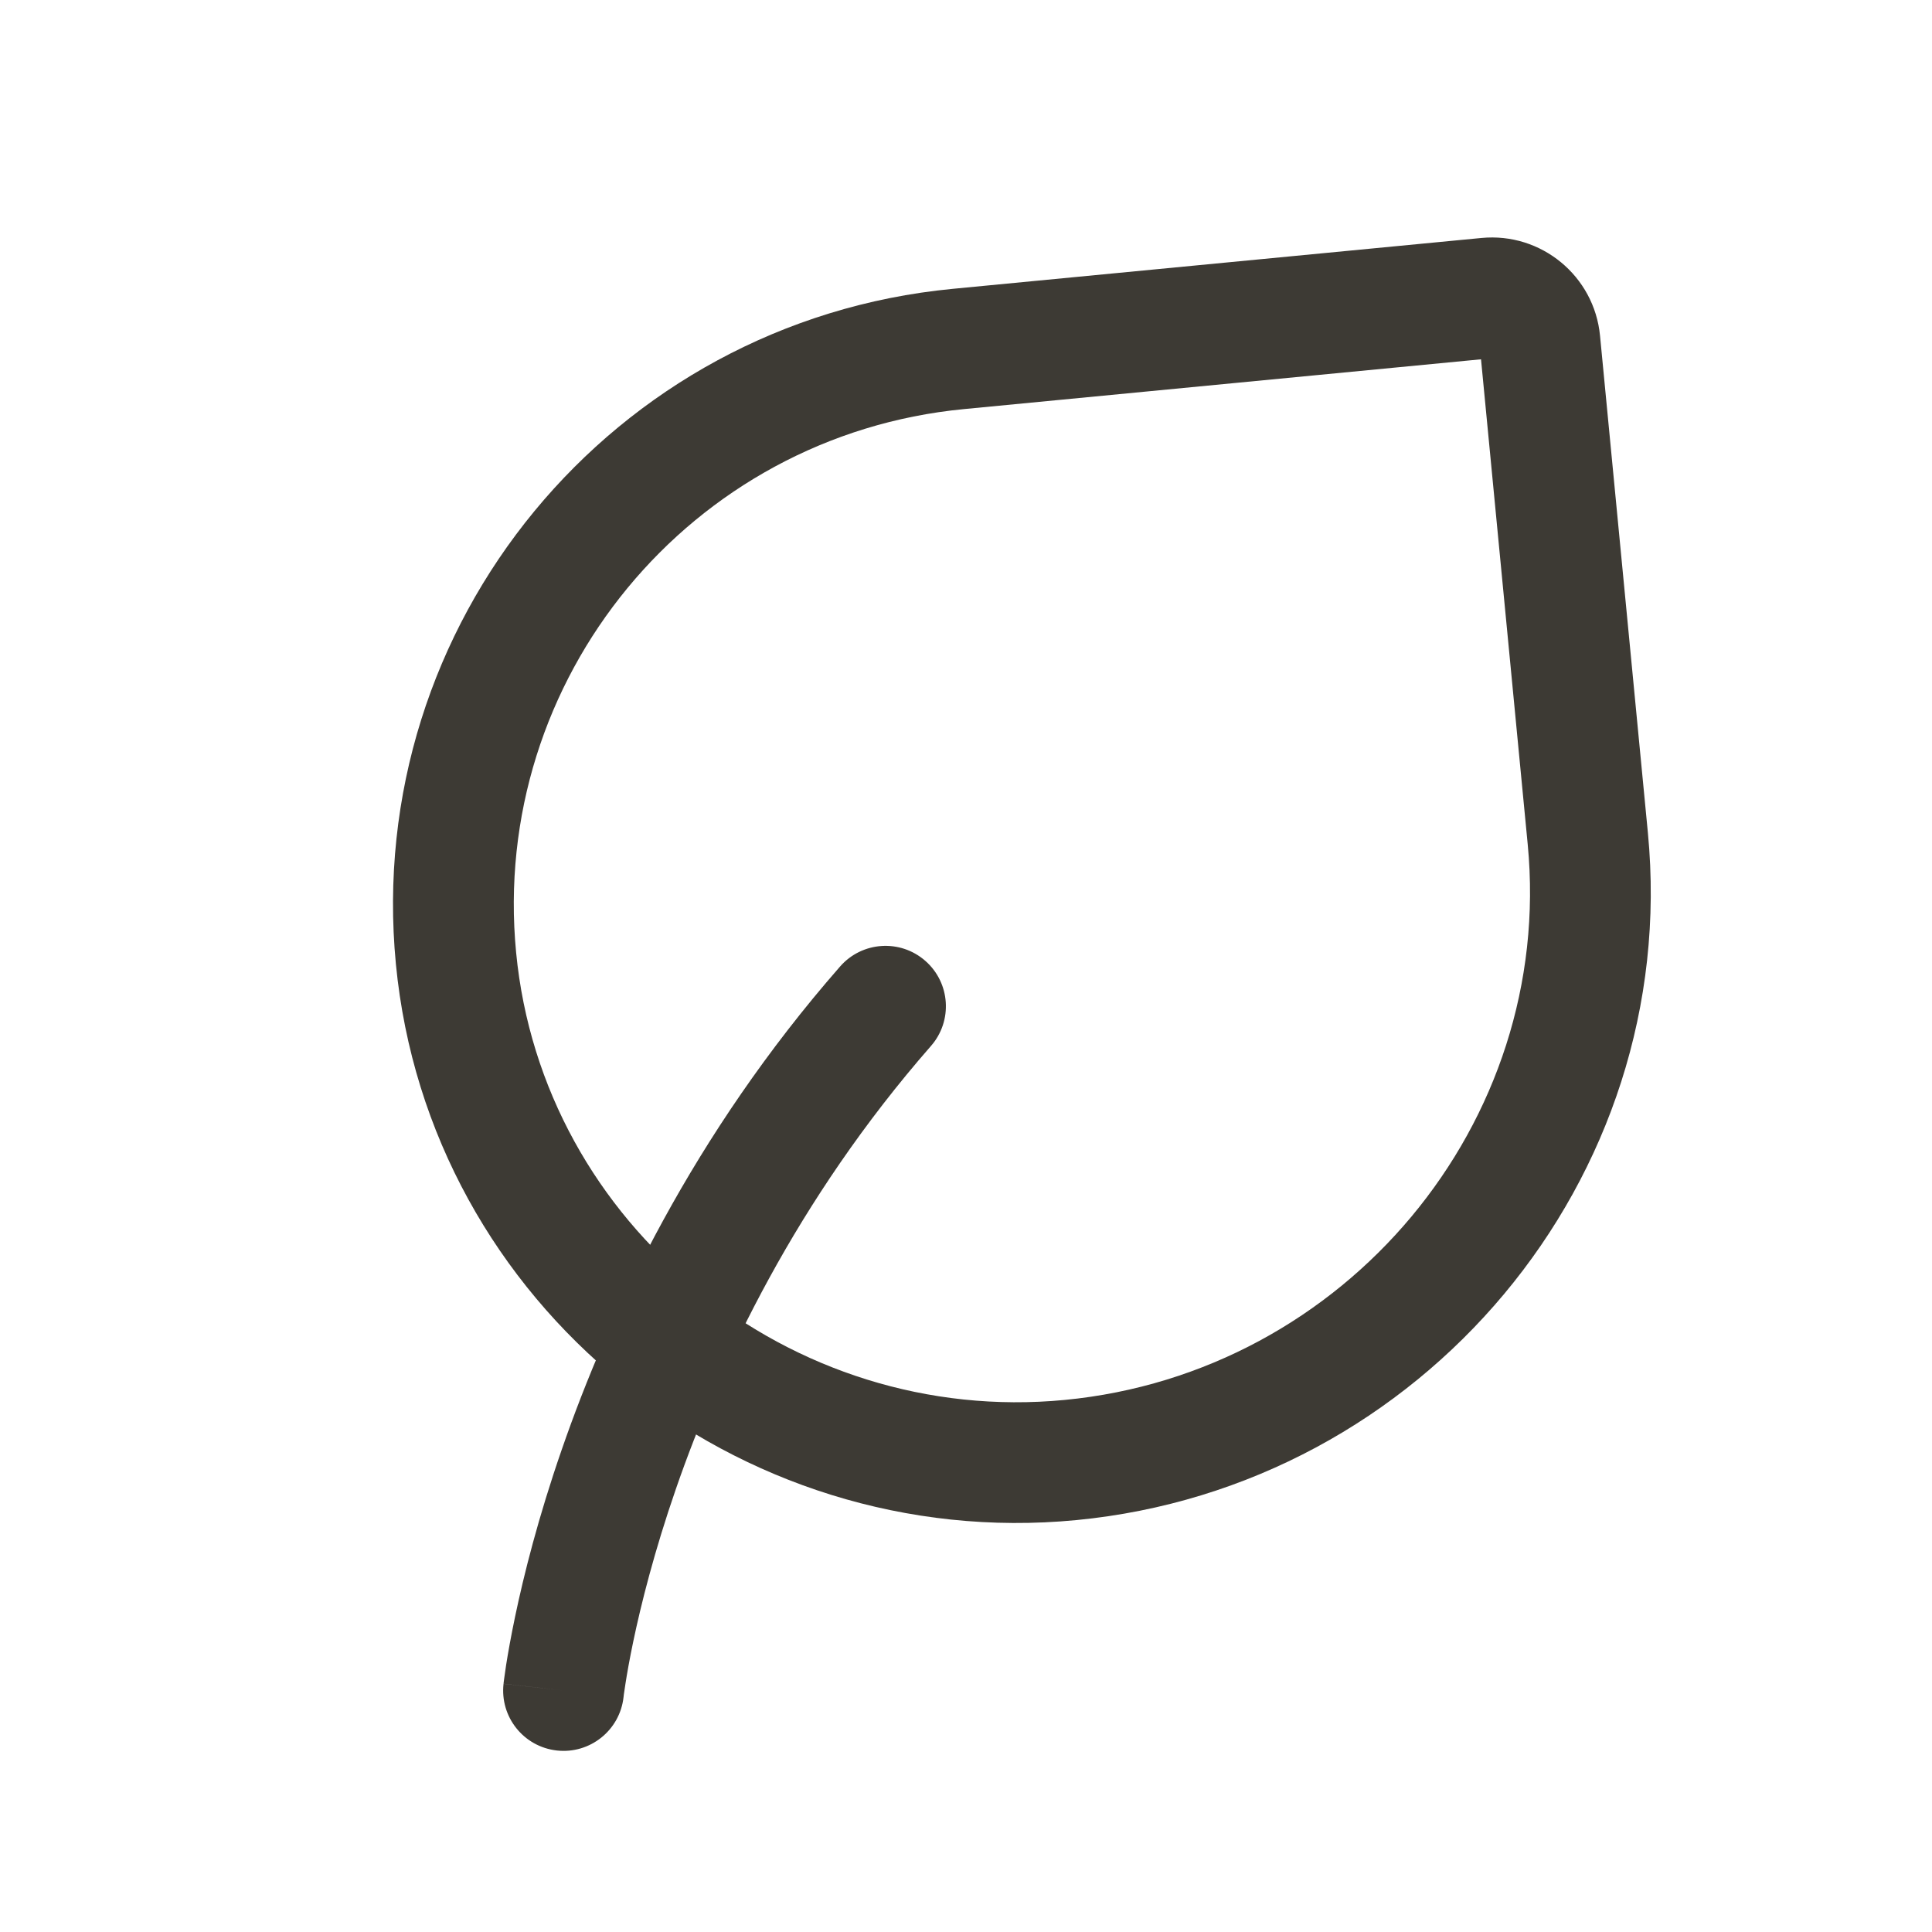 <svg width="35" height="35" viewBox="0 0 35 35" fill="none" xmlns="http://www.w3.org/2000/svg">
<path fill-rule="evenodd" clip-rule="evenodd" d="M16.762 17.406C17.217 17.804 17.263 18.495 16.865 18.949C14.429 21.734 13.032 24.698 12.245 26.972C11.852 28.108 11.613 29.065 11.473 29.733C11.403 30.067 11.358 30.327 11.331 30.501C11.317 30.588 11.308 30.653 11.302 30.694L11.297 30.738L11.296 30.746L11.296 30.746C11.229 31.346 10.688 31.779 10.088 31.712C9.487 31.645 9.055 31.105 9.122 30.504L10.209 30.625C9.122 30.504 9.122 30.504 9.122 30.503L9.122 30.503L9.122 30.5L9.123 30.494L9.125 30.474C9.127 30.457 9.13 30.434 9.134 30.406C9.142 30.348 9.153 30.266 9.169 30.162C9.202 29.954 9.254 29.657 9.332 29.284C9.488 28.539 9.75 27.491 10.178 26.257C11.031 23.791 12.551 20.558 15.219 17.509C15.617 17.054 16.308 17.008 16.762 17.406Z" fill="#3D3A34"/>
<path fill-rule="evenodd" clip-rule="evenodd" d="M17.465 7.411C12.505 7.888 8.872 12.296 9.35 17.255C9.826 22.201 14.317 25.84 19.29 25.361C24.369 24.872 28.162 20.348 27.676 15.296L26.83 6.509L17.465 7.411ZM7.172 17.465C6.579 11.303 11.093 5.827 17.255 5.233L26.838 4.311C27.92 4.207 28.882 4.999 28.986 6.082L29.853 15.086C30.458 21.368 25.754 26.936 19.499 27.538C13.351 28.13 7.767 23.64 7.172 17.465Z" fill="#3D3A34"/>
</svg>
